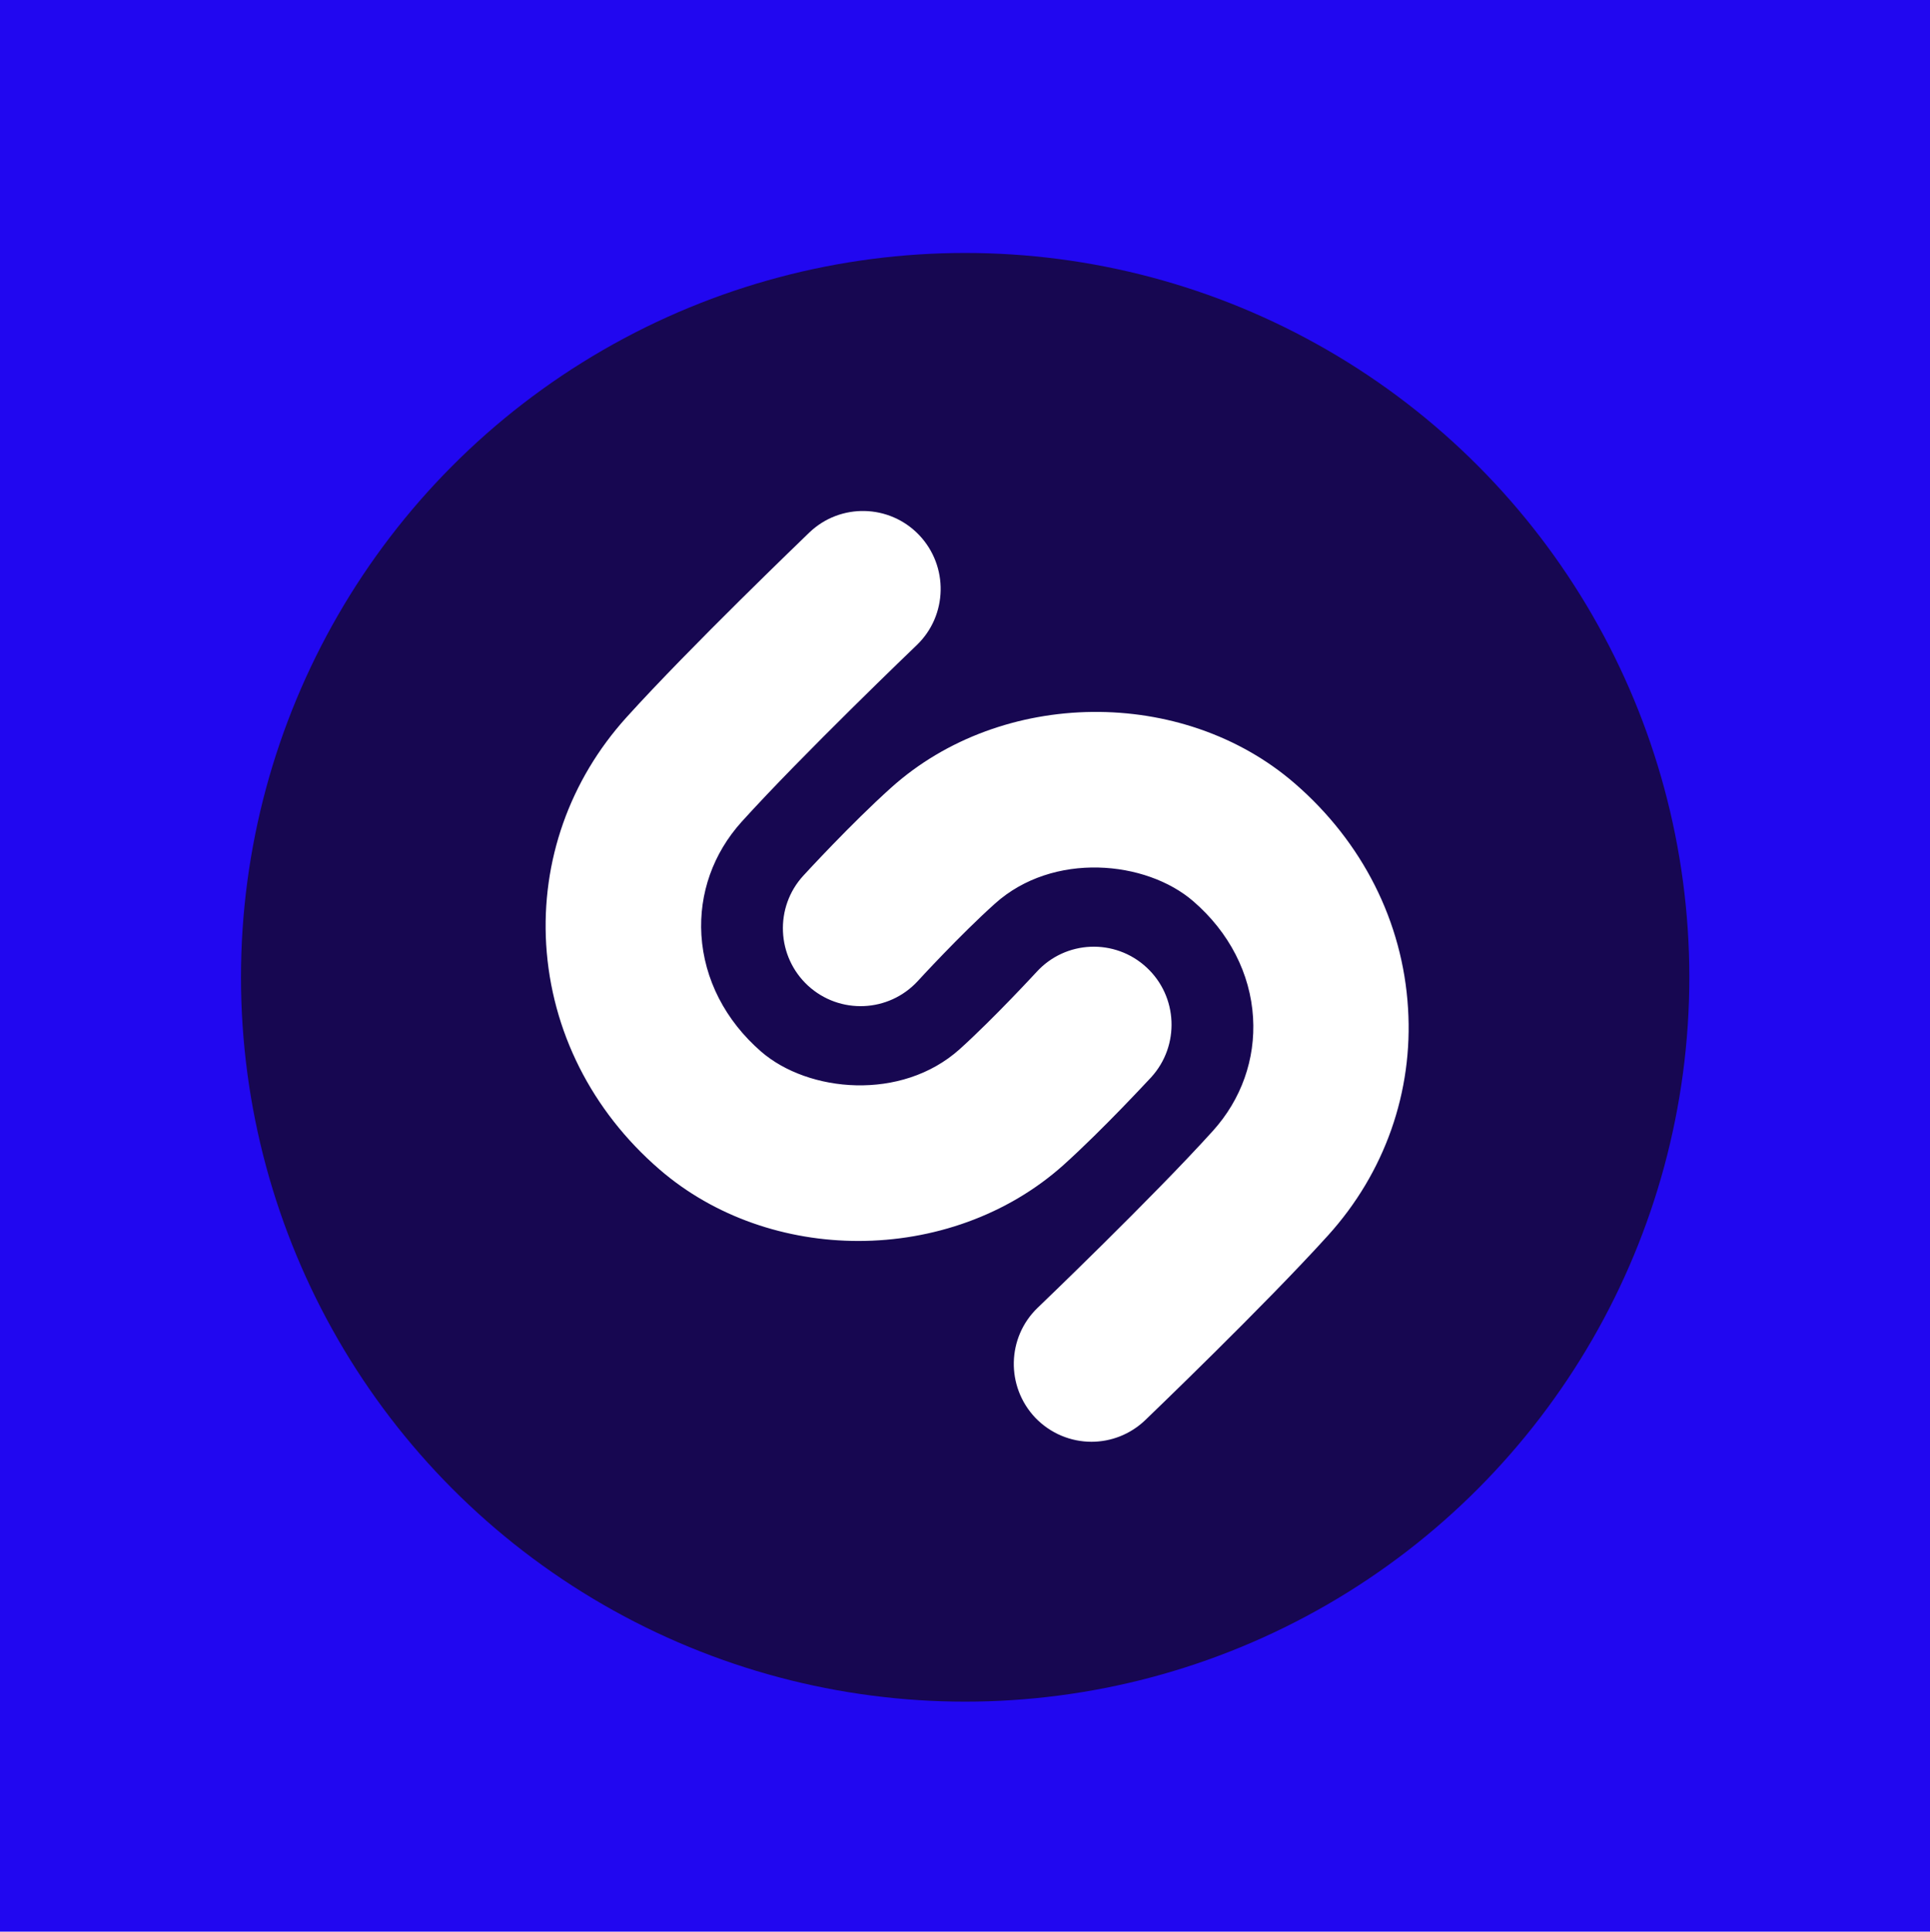 <?xml version="1.0" encoding="utf-8"?>
<!-- Generator: Adobe Illustrator 21.1.0, SVG Export Plug-In . SVG Version: 6.00 Build 0)  -->
<svg version="1.1" id="Shazam" xmlns="http://www.w3.org/2000/svg" xmlns:xlink="http://www.w3.org/1999/xlink" x="0px" y="0px"
	 viewBox="0 0 23.986 24.001" enable-background="new 0 0 23.986 24.001" xml:space="preserve">
<rect fill="#2107F0" width="23.986" height="24.001"/>
<title>Shazam icon</title>
<g>
	<circle fill="#170751" cx="11.995" cy="12.143" r="9"/>
	<path fill="#FFFFFF" d="M10.668,15.419c-0.893,0-1.786-0.296-2.472-0.889c-0.843-0.728-1.342-1.721-1.408-2.793
		C6.726,10.697,7.08,9.694,7.785,8.914c0.793-0.877,2.213-2.238,2.273-2.297c0.385-0.369,0.996-0.355,1.365,0.031
		c0.368,0.387,0.355,0.999-0.03,1.368c-0.015,0.014-1.431,1.371-2.177,2.196c-0.353,0.392-0.53,0.89-0.499,1.407
		c0.034,0.548,0.297,1.061,0.743,1.448c0.586,0.507,1.742,0.618,2.466-0.03c0.43-0.388,0.952-0.956,0.958-0.962
		c0.361-0.394,0.972-0.418,1.364-0.056c0.392,0.361,0.418,0.973,0.058,1.367
		c-0.024,0.024-0.591,0.641-1.091,1.091C12.515,15.103,11.591,15.419,10.668,15.419 M16.505,15.35
		c-0.793,0.876-2.213,2.238-2.274,2.297c-0.187,0.178-0.427,0.267-0.666,0.267c-0.255,0-0.508-0.101-0.698-0.298
		c-0.368-0.388-0.355-0.999,0.03-1.368c0.015-0.014,1.432-1.372,2.177-2.197c0.353-0.391,0.53-0.89,0.499-1.407
		c-0.033-0.548-0.297-1.061-0.743-1.446c-0.586-0.507-1.742-0.62-2.465,0.03
		c-0.431,0.386-0.953,0.955-0.958,0.961c-0.362,0.393-0.971,0.419-1.365,0.058c-0.392-0.362-0.419-0.975-0.057-1.368
		c0.024-0.026,0.59-0.643,1.09-1.092c1.374-1.234,3.624-1.258,5.016-0.053c0.843,0.73,1.343,1.721,1.408,2.794
		C17.564,13.566,17.21,14.571,16.505,15.35"/>
</g>
</svg>
